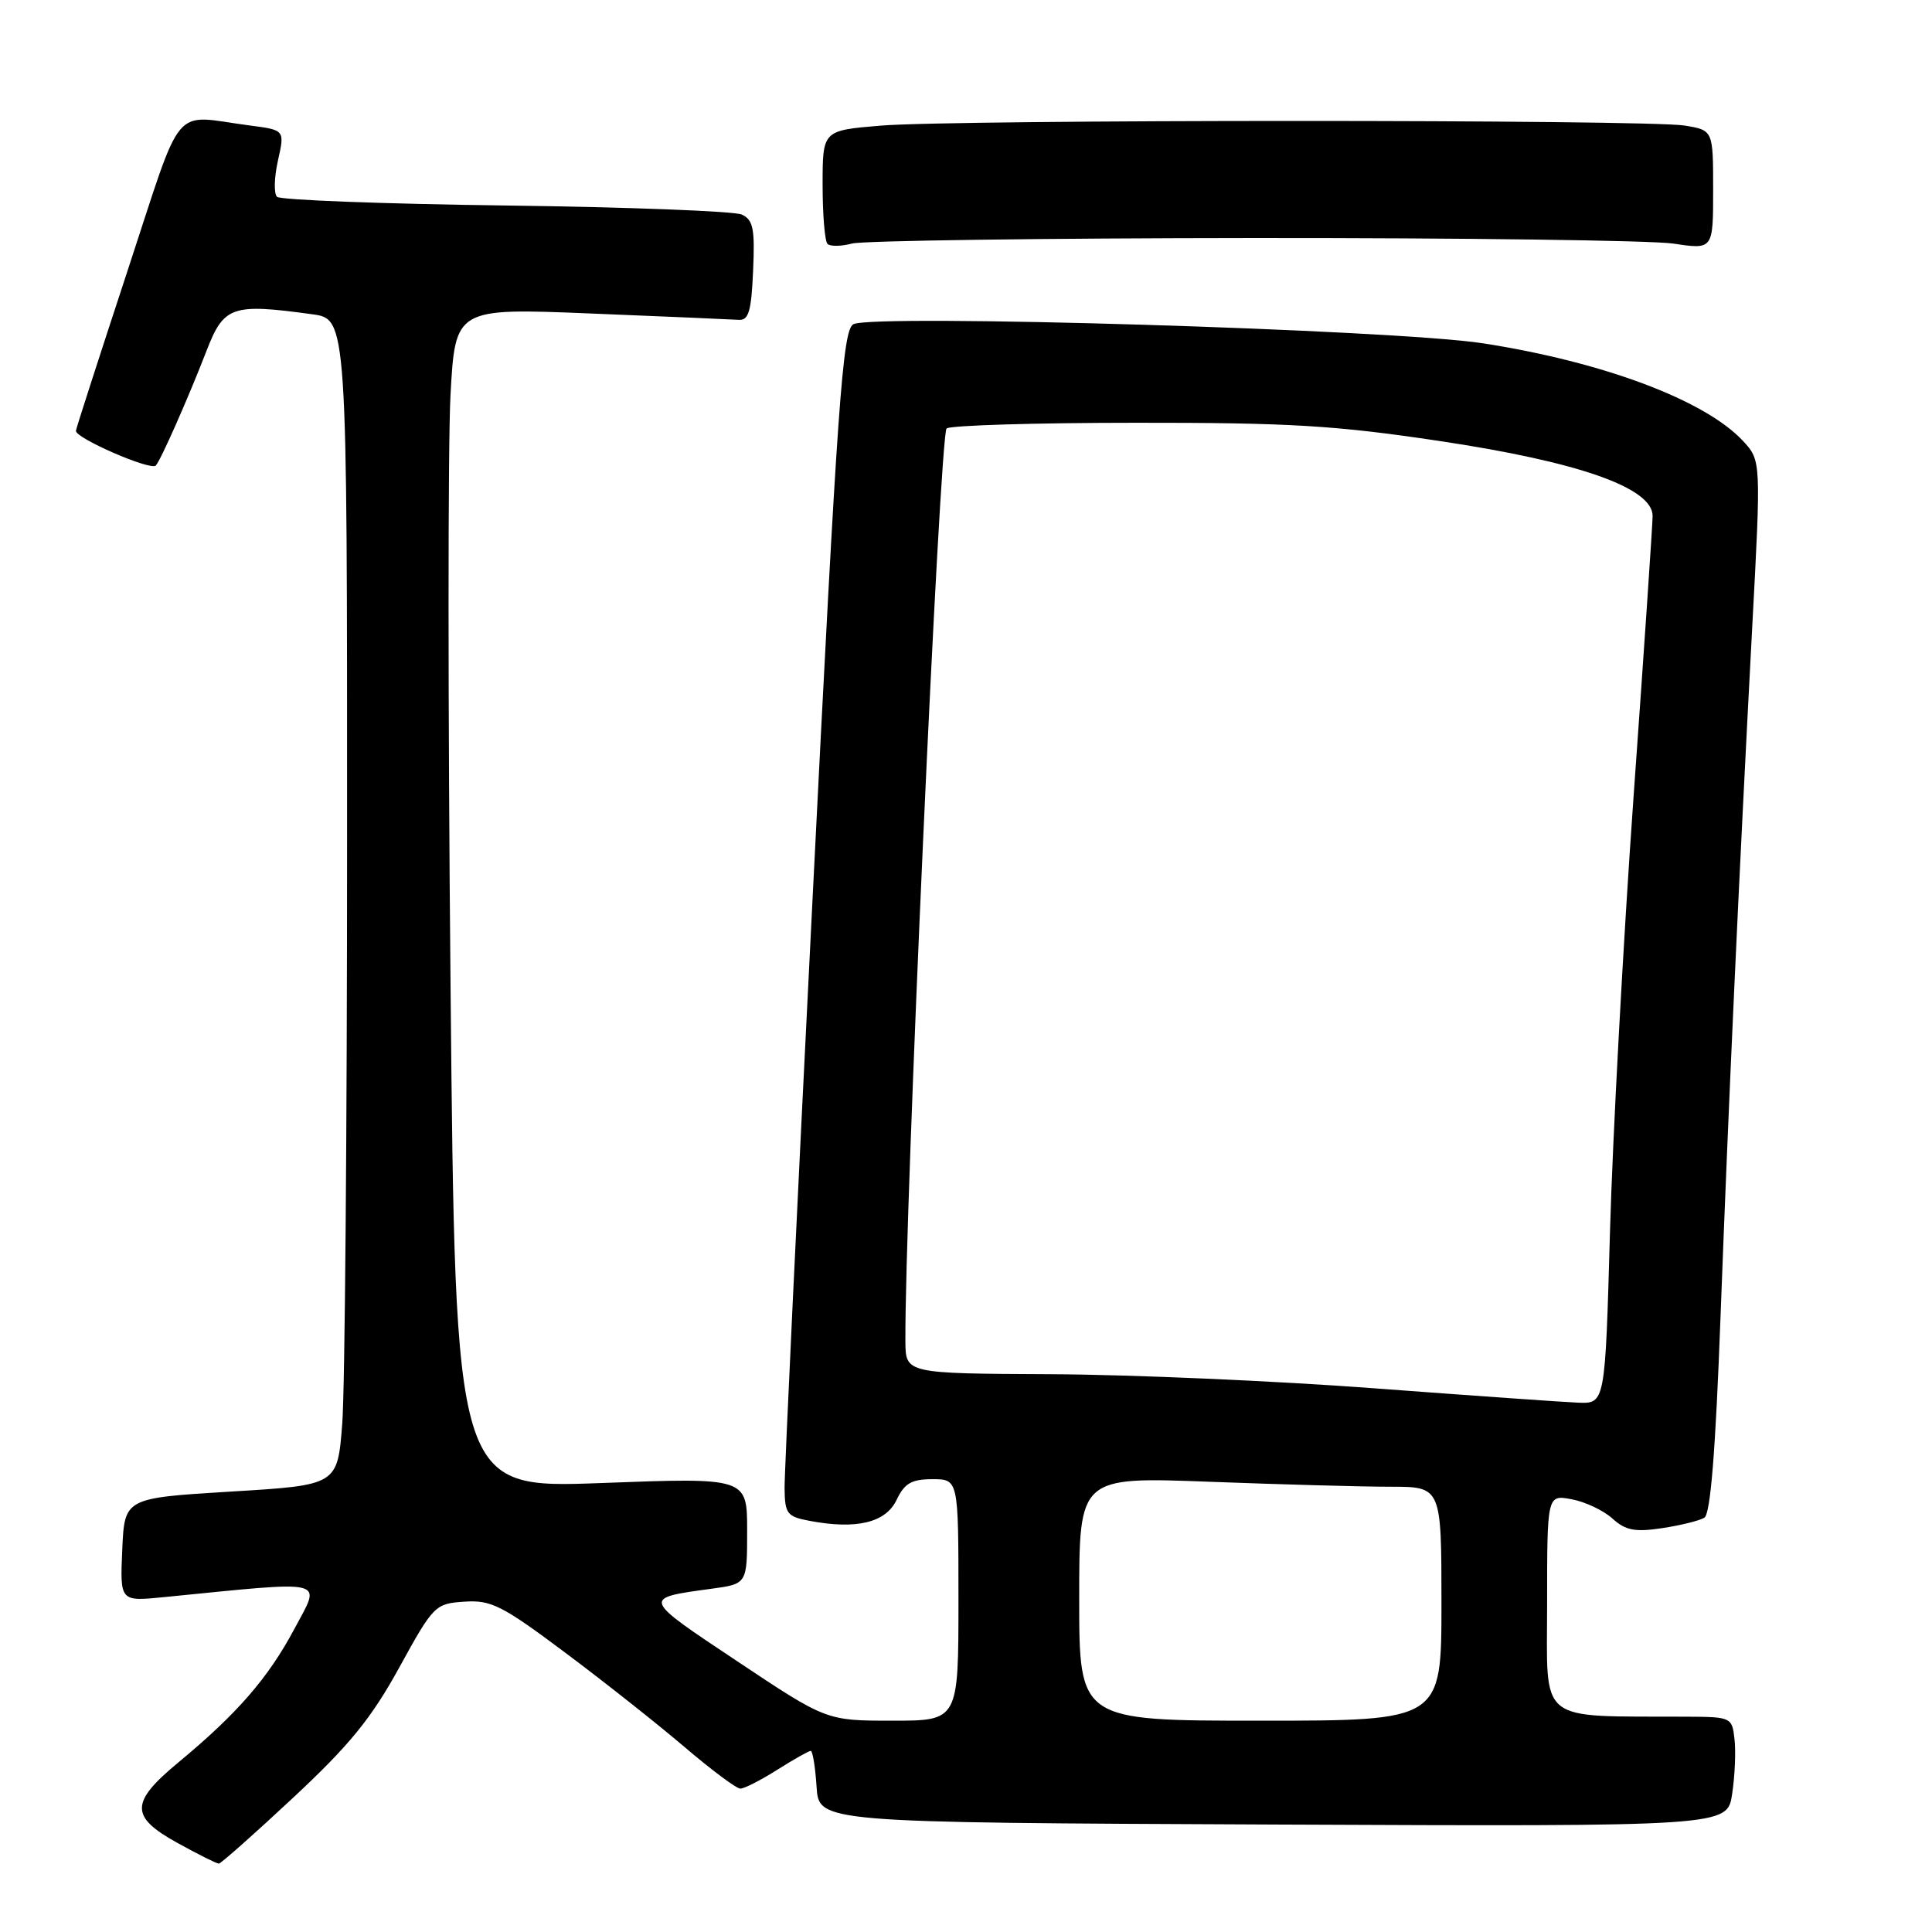 <?xml version="1.0" encoding="UTF-8" standalone="no"?>
<!DOCTYPE svg PUBLIC "-//W3C//DTD SVG 1.1//EN" "http://www.w3.org/Graphics/SVG/1.1/DTD/svg11.dtd" >
<svg xmlns="http://www.w3.org/2000/svg" xmlns:xlink="http://www.w3.org/1999/xlink" version="1.1" viewBox="0 0 256 256">
 <g >
 <path fill="currentColor"
d=" M 38.86 238.19 C 46.30 231.25 49.19 227.71 52.89 220.98 C 57.44 212.70 57.65 212.49 61.53 212.23 C 65.07 211.99 66.51 212.71 74.90 218.99 C 80.08 222.86 87.20 228.50 90.73 231.51 C 94.27 234.53 97.58 237.00 98.10 237.00 C 98.62 237.00 100.82 235.88 103.00 234.50 C 105.18 233.12 107.17 232.00 107.43 232.00 C 107.68 232.00 108.03 234.14 108.20 236.75 C 108.50 241.50 108.50 241.50 168.69 241.76 C 228.88 242.02 228.88 242.02 229.52 237.70 C 229.88 235.32 230.02 232.06 229.83 230.44 C 229.51 227.55 229.39 227.50 223.50 227.47 C 203.46 227.37 205.00 228.62 205.00 212.53 C 205.00 198.05 205.00 198.05 208.25 198.66 C 210.04 198.99 212.47 200.14 213.65 201.21 C 215.39 202.79 216.63 203.03 220.23 202.49 C 222.67 202.12 225.20 201.50 225.84 201.10 C 226.65 200.60 227.32 192.27 227.98 174.44 C 229.05 145.97 230.36 117.42 232.17 83.25 C 233.36 61.01 233.36 61.01 230.93 58.40 C 225.90 53.02 212.43 47.96 196.50 45.49 C 184.85 43.68 115.65 41.58 113.08 42.96 C 111.65 43.72 110.98 53.13 107.69 118.66 C 105.61 159.82 103.94 195.17 103.96 197.20 C 104.00 200.60 104.28 200.96 107.32 201.53 C 113.51 202.69 117.36 201.76 118.80 198.75 C 119.85 196.54 120.78 196.00 123.55 196.00 C 127.00 196.00 127.00 196.00 127.00 212.00 C 127.00 228.00 127.00 228.00 118.25 228.00 C 109.50 228.00 109.50 228.00 97.65 220.10 C 84.99 211.67 85.03 211.78 94.25 210.52 C 99.00 209.88 99.00 209.88 99.00 202.83 C 99.00 195.78 99.00 195.78 79.66 196.51 C 60.33 197.23 60.33 197.23 59.70 130.64 C 59.35 94.01 59.35 58.82 59.69 52.43 C 60.32 40.81 60.32 40.81 78.29 41.54 C 88.17 41.94 96.99 42.32 97.88 42.38 C 99.20 42.48 99.56 41.25 99.79 35.87 C 100.04 30.30 99.80 29.12 98.29 28.43 C 97.31 27.98 83.22 27.44 67.00 27.23 C 50.77 27.02 37.14 26.50 36.71 26.08 C 36.27 25.66 36.33 23.50 36.83 21.27 C 37.74 17.23 37.74 17.23 33.12 16.63 C 22.57 15.26 24.42 13.05 16.86 36.00 C 13.15 47.28 10.09 56.76 10.06 57.08 C 9.96 58.04 19.94 62.39 20.64 61.69 C 21.26 61.07 24.95 52.73 27.36 46.50 C 29.66 40.55 30.72 40.18 41.36 41.64 C 46.00 42.27 46.00 42.27 45.99 111.39 C 45.99 149.40 45.70 184.16 45.35 188.64 C 44.72 196.79 44.72 196.79 30.61 197.64 C 16.50 198.50 16.50 198.50 16.20 205.35 C 15.90 212.21 15.90 212.21 21.70 211.63 C 43.83 209.44 42.58 209.13 39.00 215.85 C 35.54 222.34 31.42 227.08 23.67 233.50 C 17.23 238.83 17.20 240.71 23.50 244.19 C 26.25 245.71 28.73 246.95 29.00 246.94 C 29.27 246.93 33.71 243.00 38.86 238.19 Z  M 166.00 31.54 C 193.78 31.52 218.86 31.85 221.75 32.28 C 227.00 33.07 227.00 33.07 227.00 25.17 C 227.00 17.26 227.00 17.26 223.25 16.64 C 218.26 15.82 126.41 15.82 116.65 16.65 C 109.00 17.29 109.00 17.29 109.00 24.48 C 109.00 28.43 109.29 31.96 109.65 32.32 C 110.01 32.67 111.47 32.65 112.90 32.27 C 114.33 31.89 138.22 31.56 166.00 31.54 Z  M 143.00 211.84 C 143.00 195.69 143.00 195.69 160.25 196.34 C 169.74 196.70 180.54 197.00 184.25 197.00 C 191.00 197.00 191.00 197.00 191.00 212.50 C 191.00 228.00 191.00 228.00 167.00 228.00 C 143.00 228.00 143.00 228.00 143.00 211.84 Z  M 182.00 183.95 C 169.07 182.98 149.84 182.14 139.25 182.09 C 120.00 182.00 120.00 182.00 119.97 177.75 C 119.85 161.11 124.54 57.38 125.43 56.77 C 126.02 56.36 137.30 56.02 150.50 56.02 C 170.84 56.00 176.97 56.37 190.71 58.43 C 209.23 61.20 219.02 64.65 218.98 68.39 C 218.97 69.55 217.84 86.25 216.46 105.50 C 215.09 124.75 213.68 150.74 213.33 163.25 C 212.69 186.00 212.69 186.00 209.09 185.86 C 207.12 185.78 194.93 184.92 182.00 183.95 Z "/>
</g>
</svg>